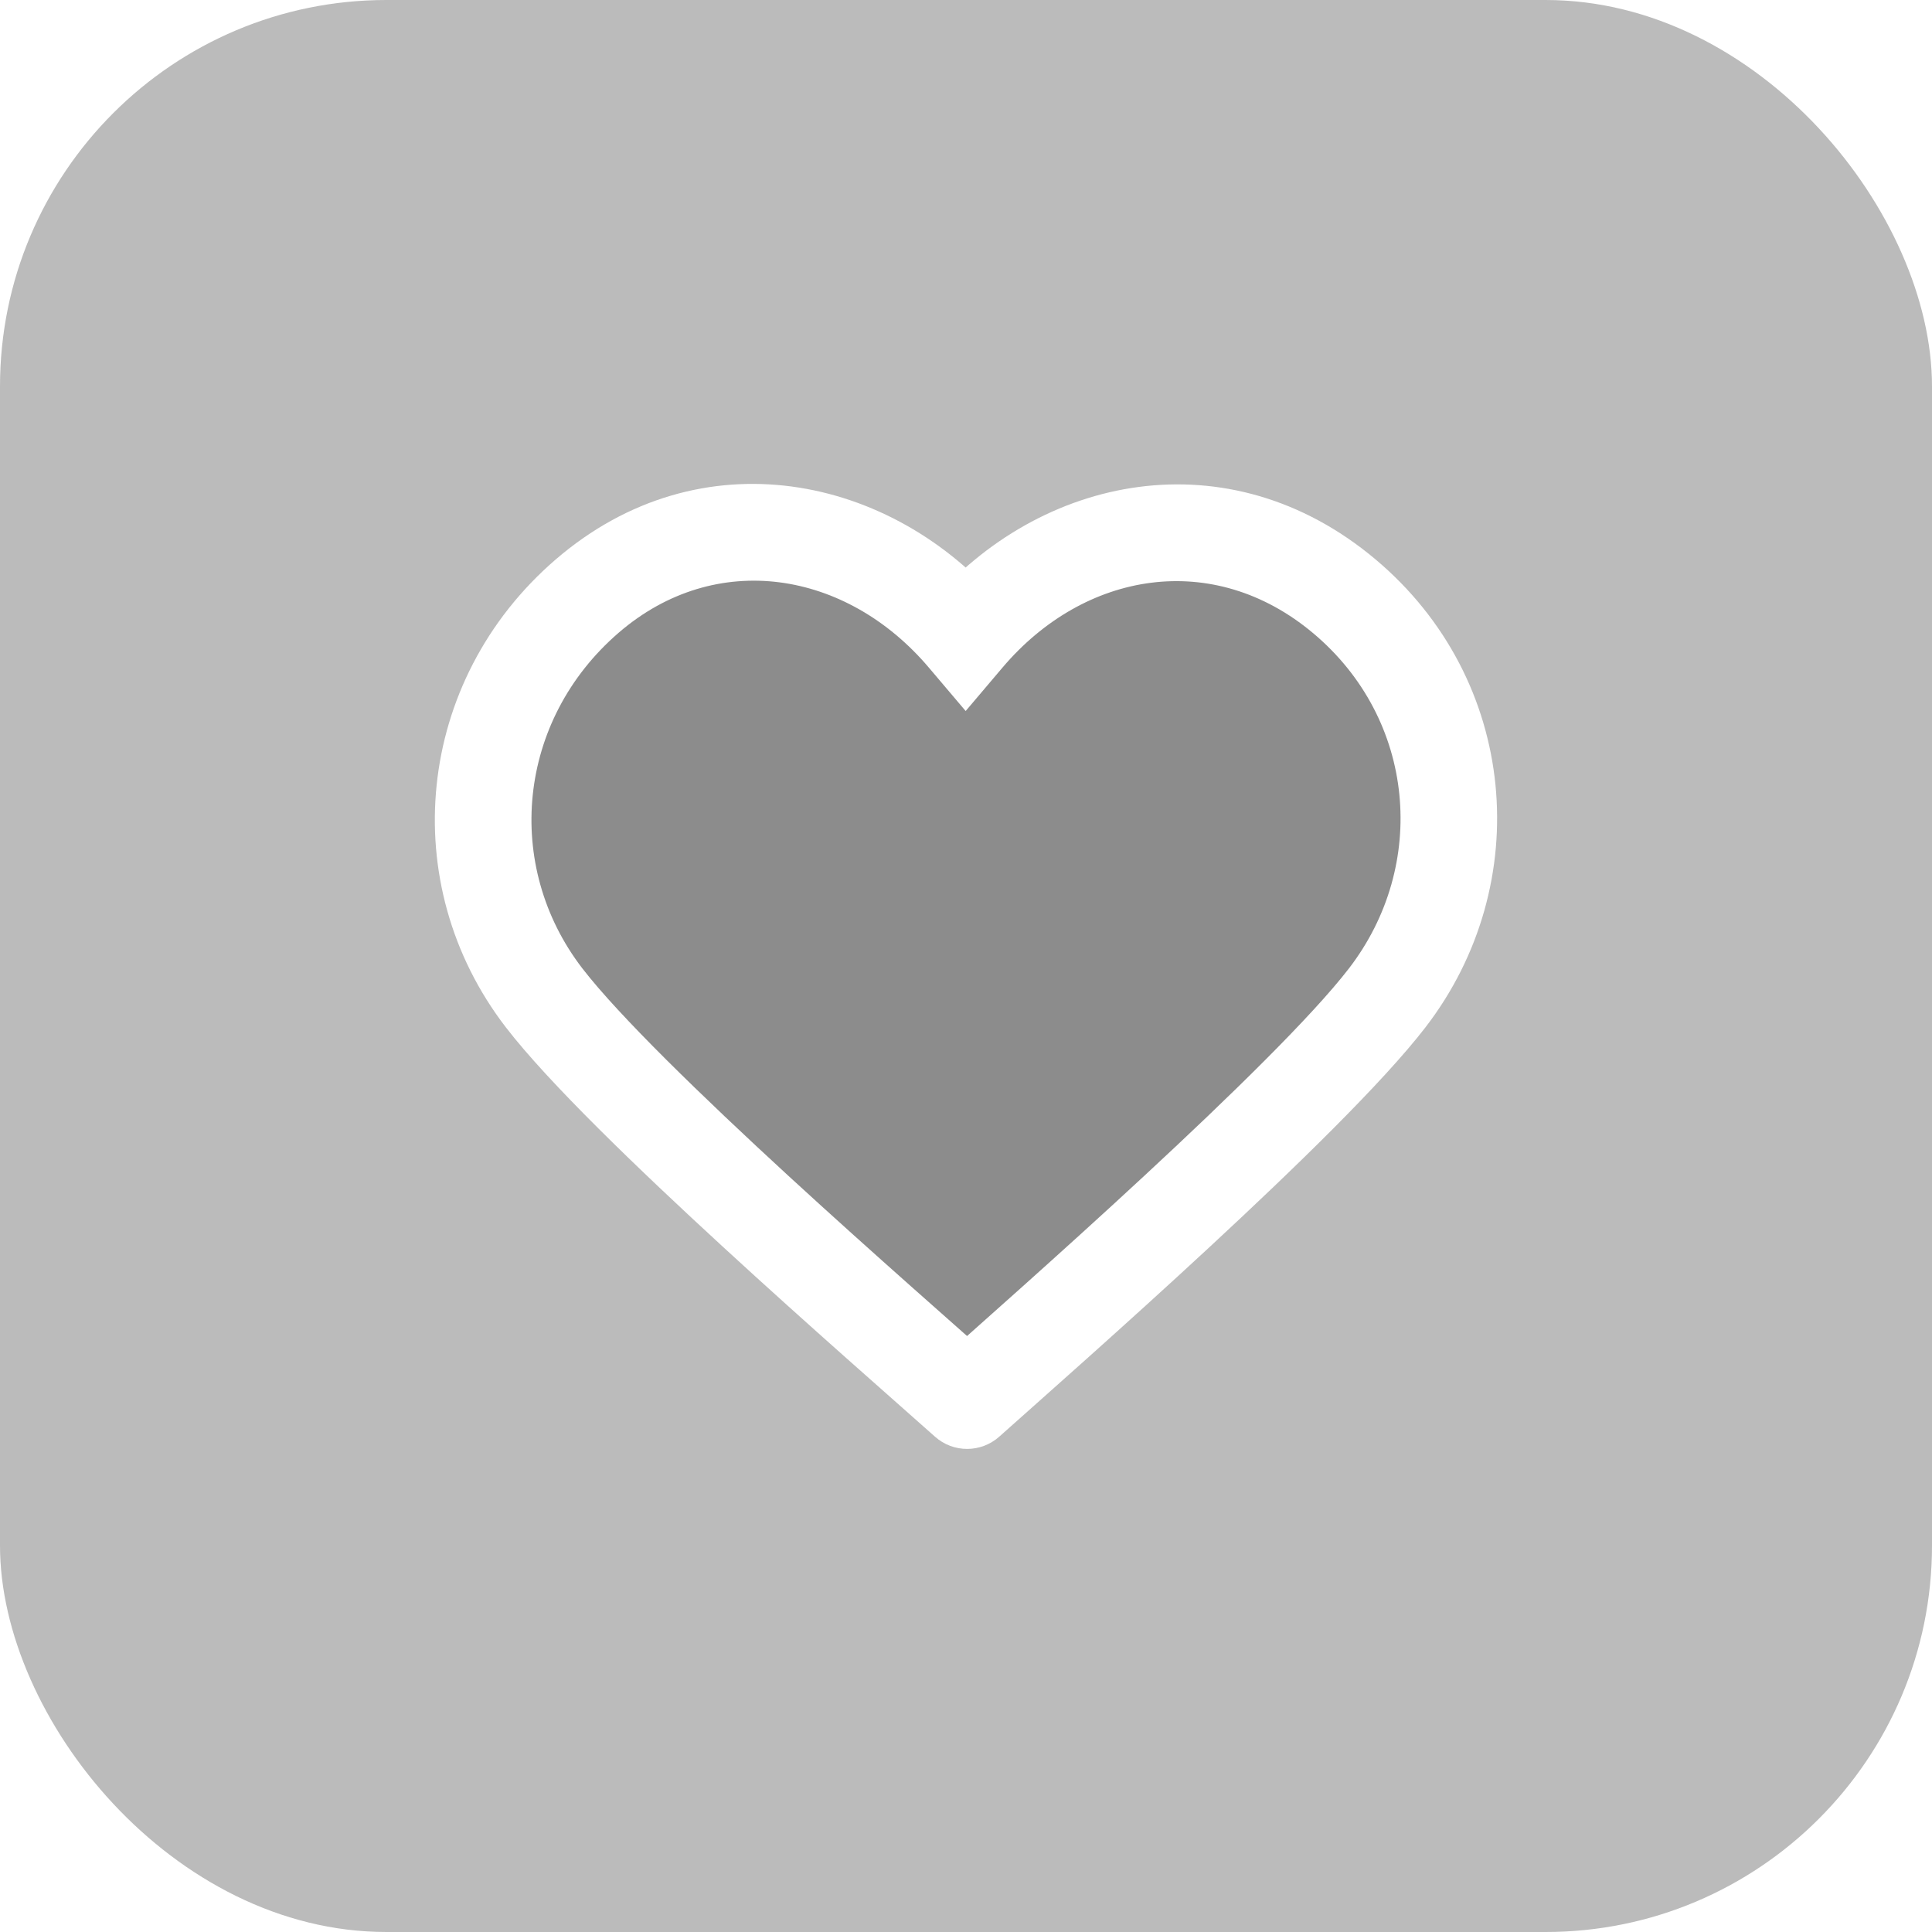 <svg width="40" height="40" viewBox="0 0 40 40" fill="none" xmlns="http://www.w3.org/2000/svg">
<g filter="url(#filter0_b_7_905)">
<rect width="40" height="40" rx="8" fill="#1D1D1D" fill-opacity="0.3"/>
<path d="M12.157 12.342C14.661 10.183 17.994 10.817 19.993 13.174C21.992 10.817 25.282 10.206 27.829 12.342C30.376 14.477 30.686 18.109 28.719 20.662C27.084 22.785 21.644 27.55 20.023 28.998C18.401 27.55 12.902 22.785 11.267 20.662C9.3 18.109 9.653 14.5 12.157 12.342Z" fill="#1D1D1D" fill-opacity="0.3"/>
<path d="M19.993 13.174L19.23 13.821L19.993 14.721L20.756 13.821L19.993 13.174ZM20.023 28.998L19.357 29.744C19.736 30.083 20.309 30.083 20.689 29.744L20.023 28.998ZM20.756 12.528C18.464 9.825 14.502 9 11.504 11.584L12.81 13.099C14.82 11.366 17.525 11.81 19.23 13.821L20.756 12.528ZM11.504 11.584C8.601 14.087 8.181 18.295 10.475 21.272L12.059 20.052C10.419 17.923 10.705 14.914 12.81 13.099L11.504 11.584ZM29.511 21.272C31.796 18.307 31.441 14.065 28.471 11.575L27.186 13.108C29.311 14.889 29.576 17.911 27.927 20.052L29.511 21.272ZM28.471 11.575C25.44 9.034 21.53 9.816 19.23 12.528L20.756 13.821C22.454 11.819 25.123 11.378 27.186 13.108L28.471 11.575ZM10.475 21.272C11.354 22.414 13.206 24.195 14.973 25.819C16.761 27.463 18.558 29.031 19.357 29.744L20.689 28.253C19.866 27.517 18.102 25.978 16.326 24.347C14.53 22.696 12.815 21.032 12.059 20.052L10.475 21.272ZM20.689 29.744C21.493 29.026 23.27 27.462 25.046 25.816C26.799 24.191 28.633 22.412 29.511 21.272L27.927 20.052C27.17 21.035 25.467 22.699 23.686 24.349C21.928 25.979 20.174 27.522 19.357 28.253L20.689 29.744Z" fill="white"/>
</g>
<defs>
<filter id="filter0_b_7_905" x="-4" y="-4" width="48" height="48" filterUnits="userSpaceOnUse" color-interpolation-filters="sRGB">
<feFlood flood-opacity="0" result="BackgroundImageFix"/>
<feGaussianBlur in="BackgroundImageFix" stdDeviation="2"/>
<feComposite in2="SourceAlpha" operator="in" result="effect1_backgroundBlur_7_905"/>
<feBlend mode="normal" in="SourceGraphic" in2="effect1_backgroundBlur_7_905" result="shape"/>
</filter>
</defs>
</svg>
